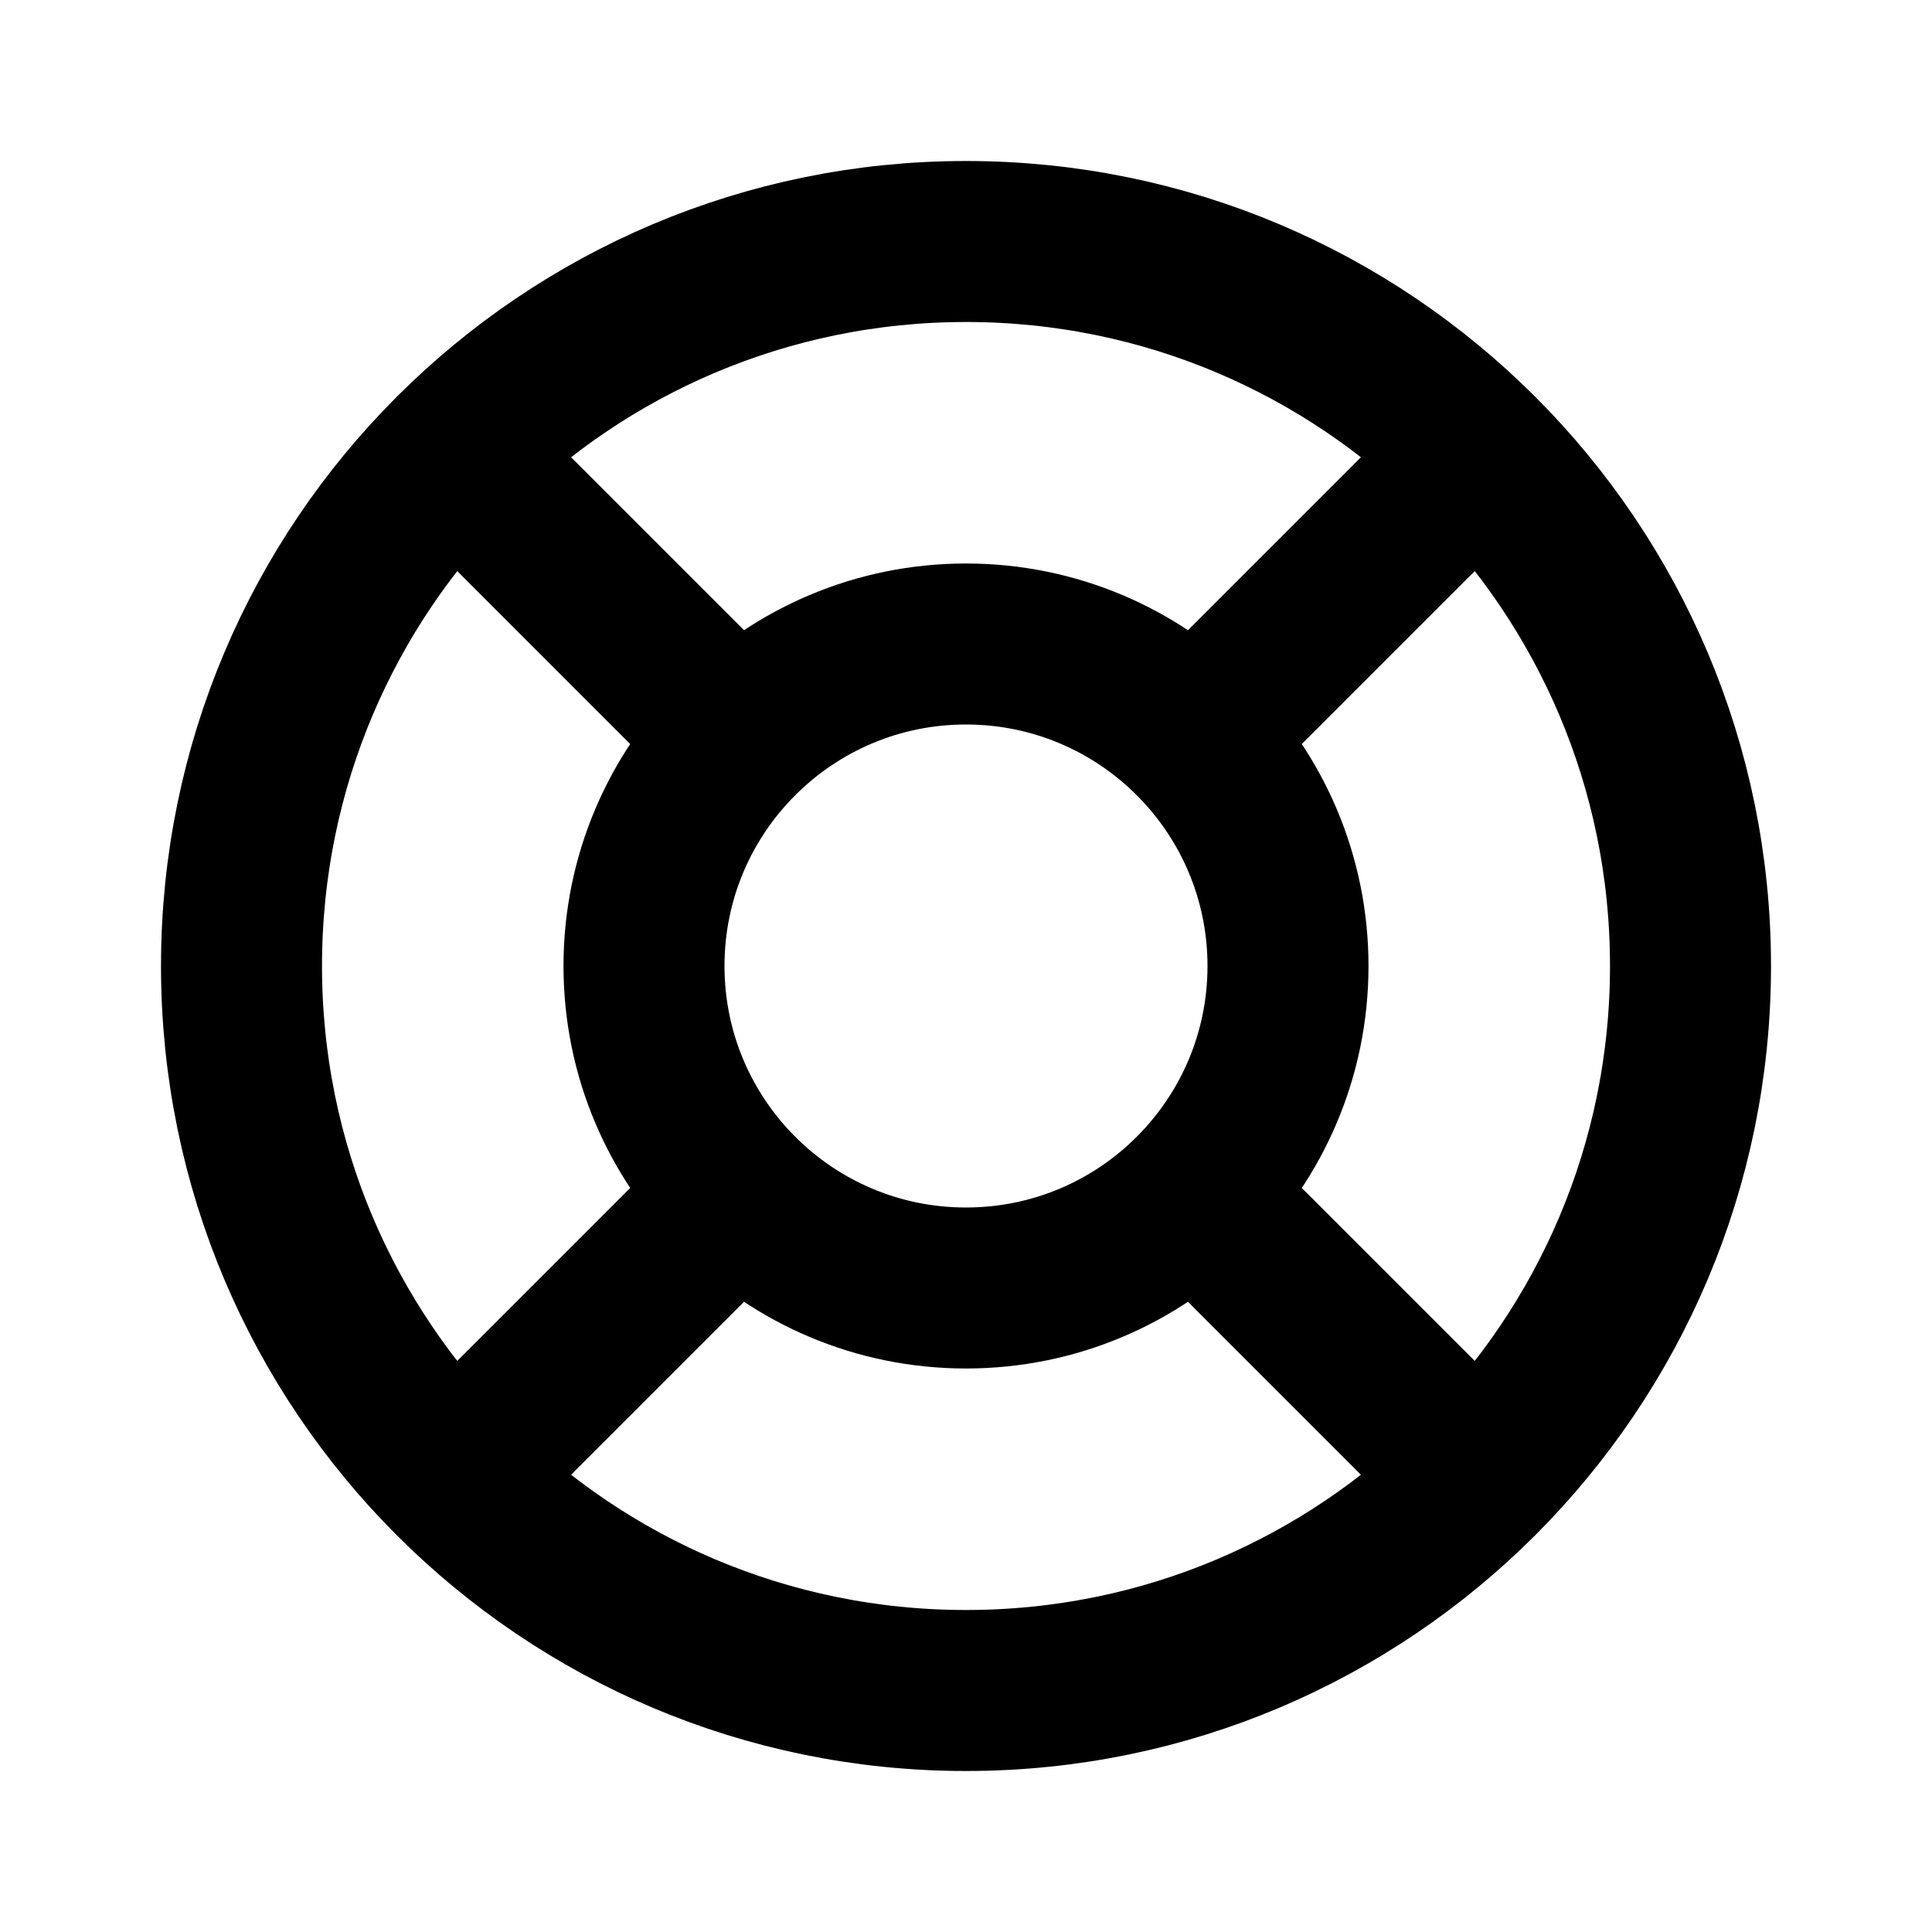 <svg width="40" height="40" viewBox="0 0 24 24" fill="none" xmlns="http://www.w3.org/2000/svg"  stroke="currentColor">
<path d="M18.364 5.636L14.828 9.172M14.828 14.828L18.364 18.364M9.172 9.172L5.636 5.636M9.172 14.828L5.636 18.364M21 12C21 16.971 16.971 21 12 21C7.029 21 3 16.971 3 12C3 7.029 7.029 3 12 3C16.971 3 21 7.029 21 12ZM16 12C16 14.209 14.209 16 12 16C9.791 16 8 14.209 8 12C8 9.791 9.791 8 12 8C14.209 8 16 9.791 16 12Z" stroke-width="2" stroke-linecap="round" stroke-linejoin="round"/>
</svg>
